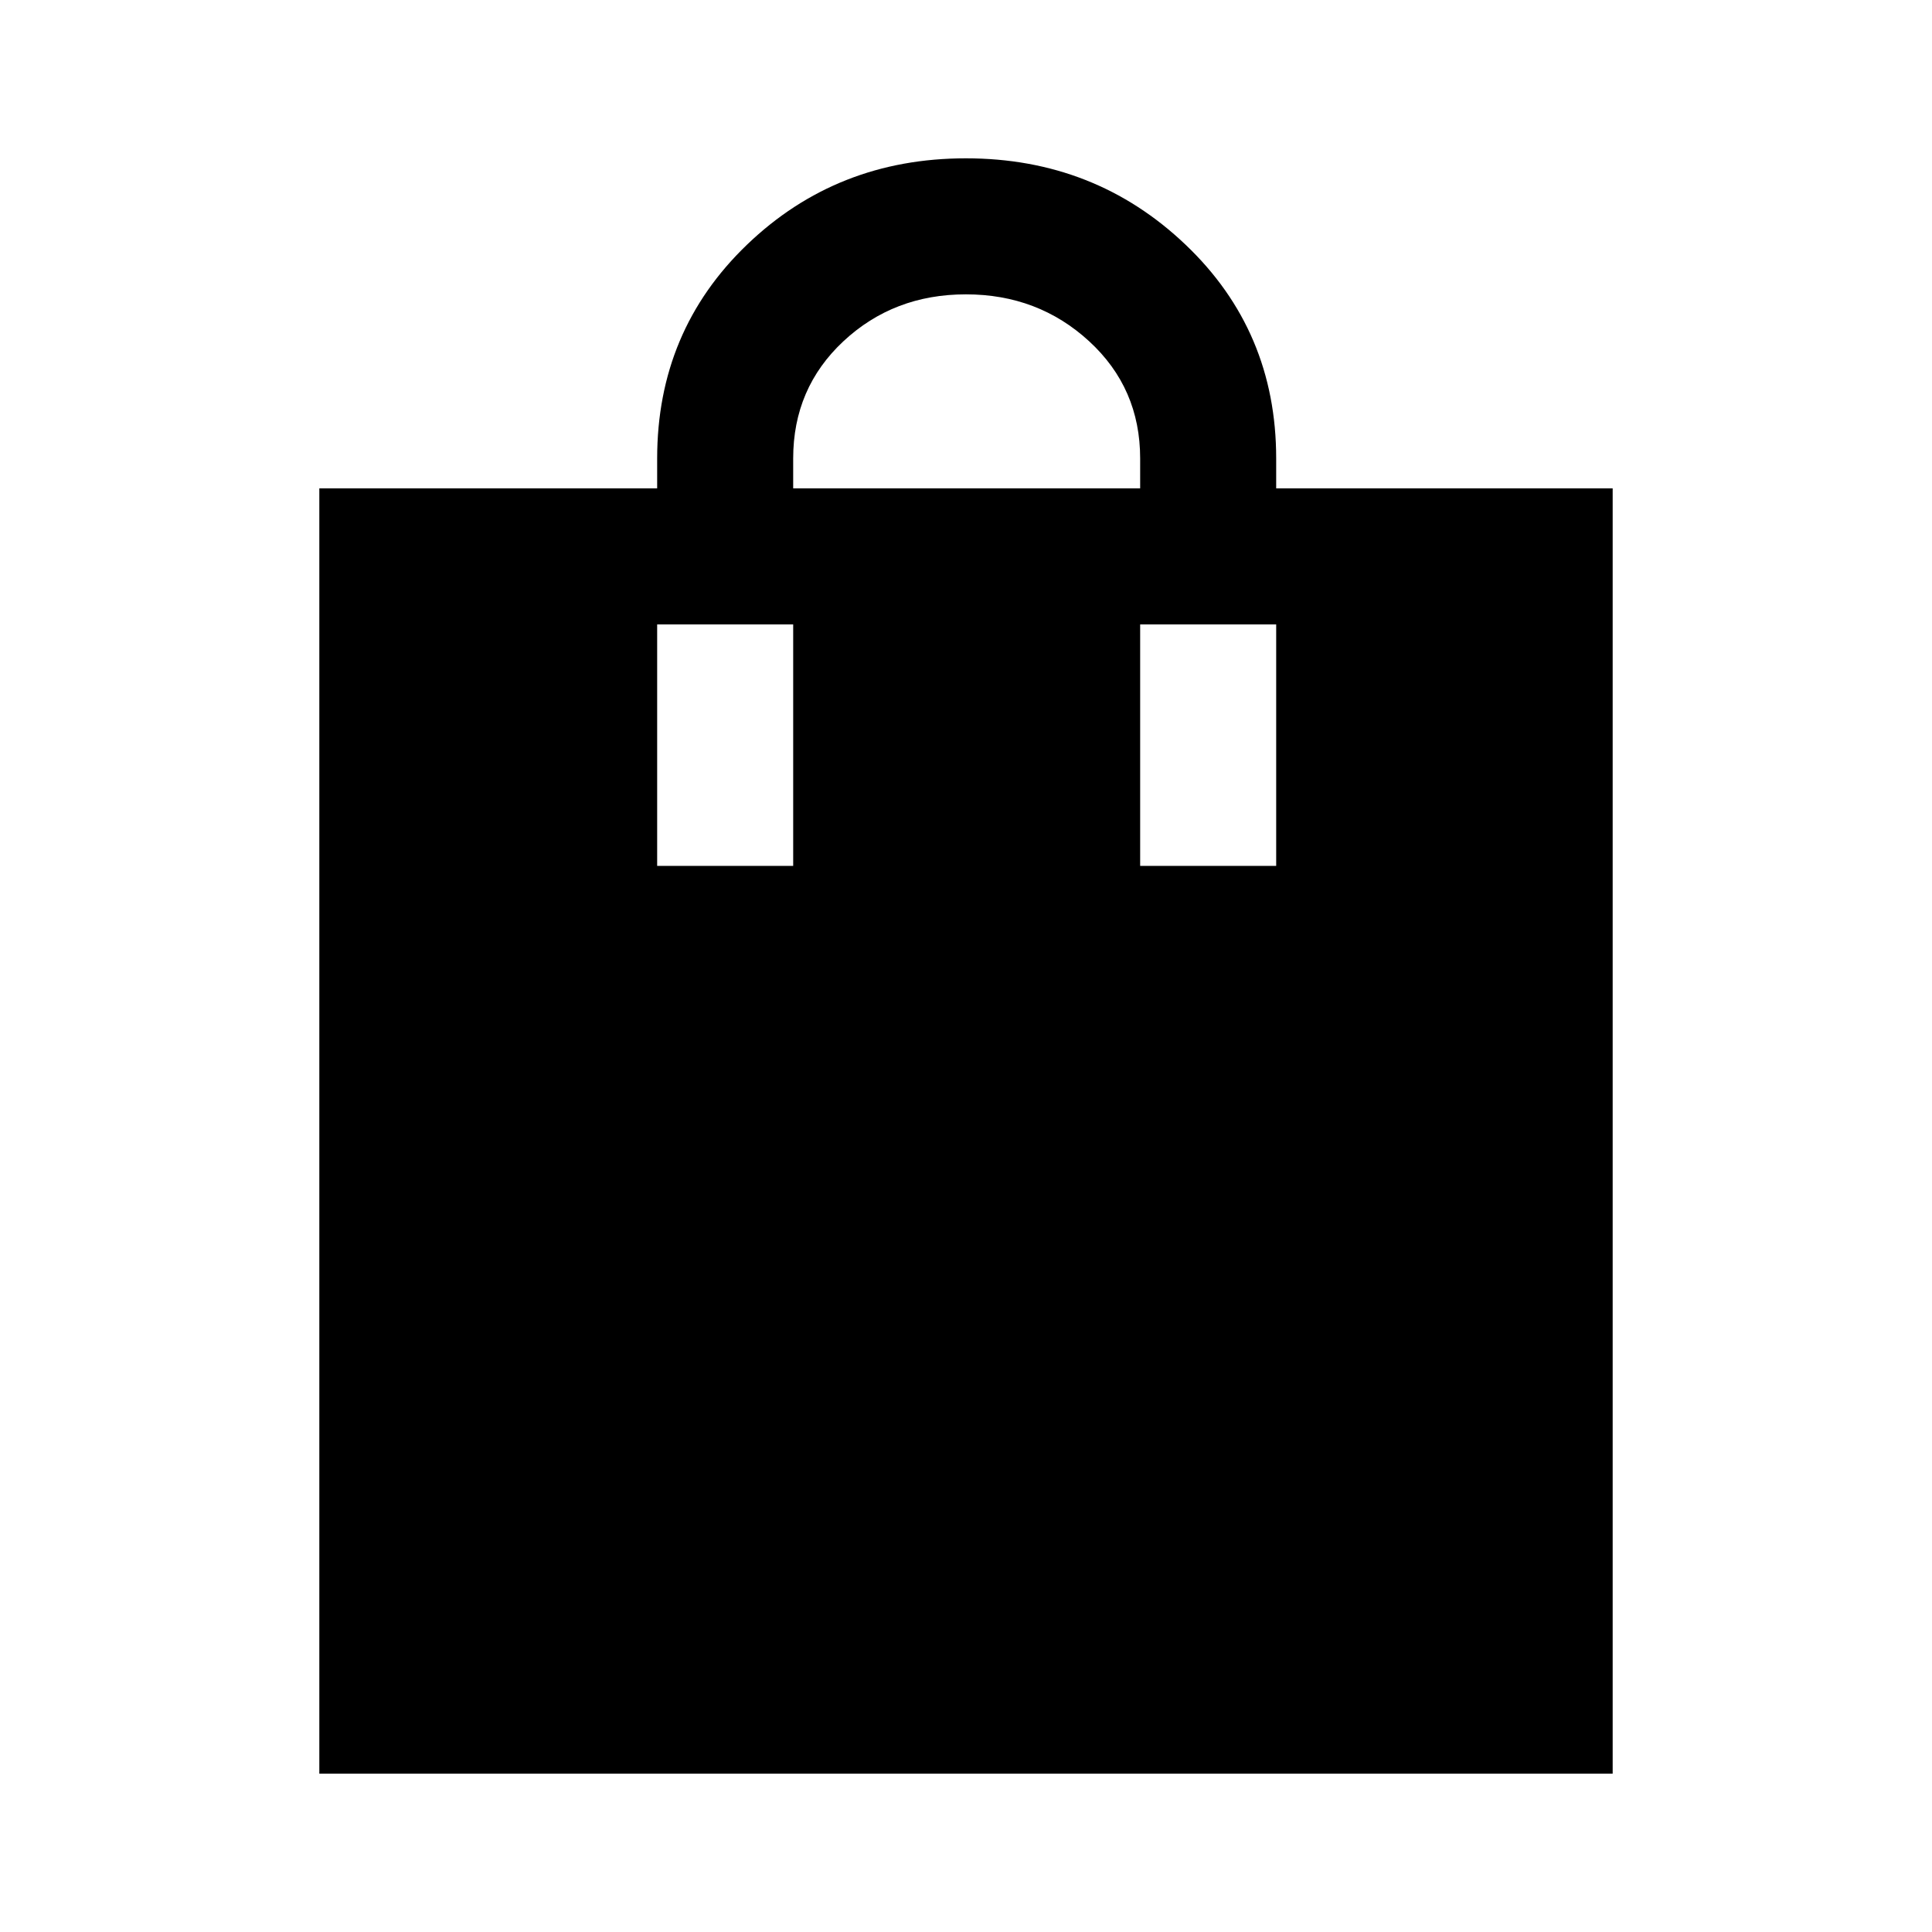 <svg xmlns="http://www.w3.org/2000/svg" height="40" viewBox="0 -960 960 960" width="40"><path d="M158.67-78.67v-638.66h167.87v-14.87q0-63.34 44.66-106.23 44.66-42.9 108.75-42.9 64.08 0 109.13 42.9 45.05 42.89 45.05 106.23v14.87h167.2v638.66H158.67Zm235.46-638.66h172.41v-14.87q0-34.93-25.36-58.24-25.36-23.3-61.23-23.3t-60.85 23.3q-24.97 23.31-24.97 58.24v14.87Zm-67.59 187.59h67.59v-120h-67.59v120Zm240 0h67.59v-120h-67.59v120Z"/></svg>